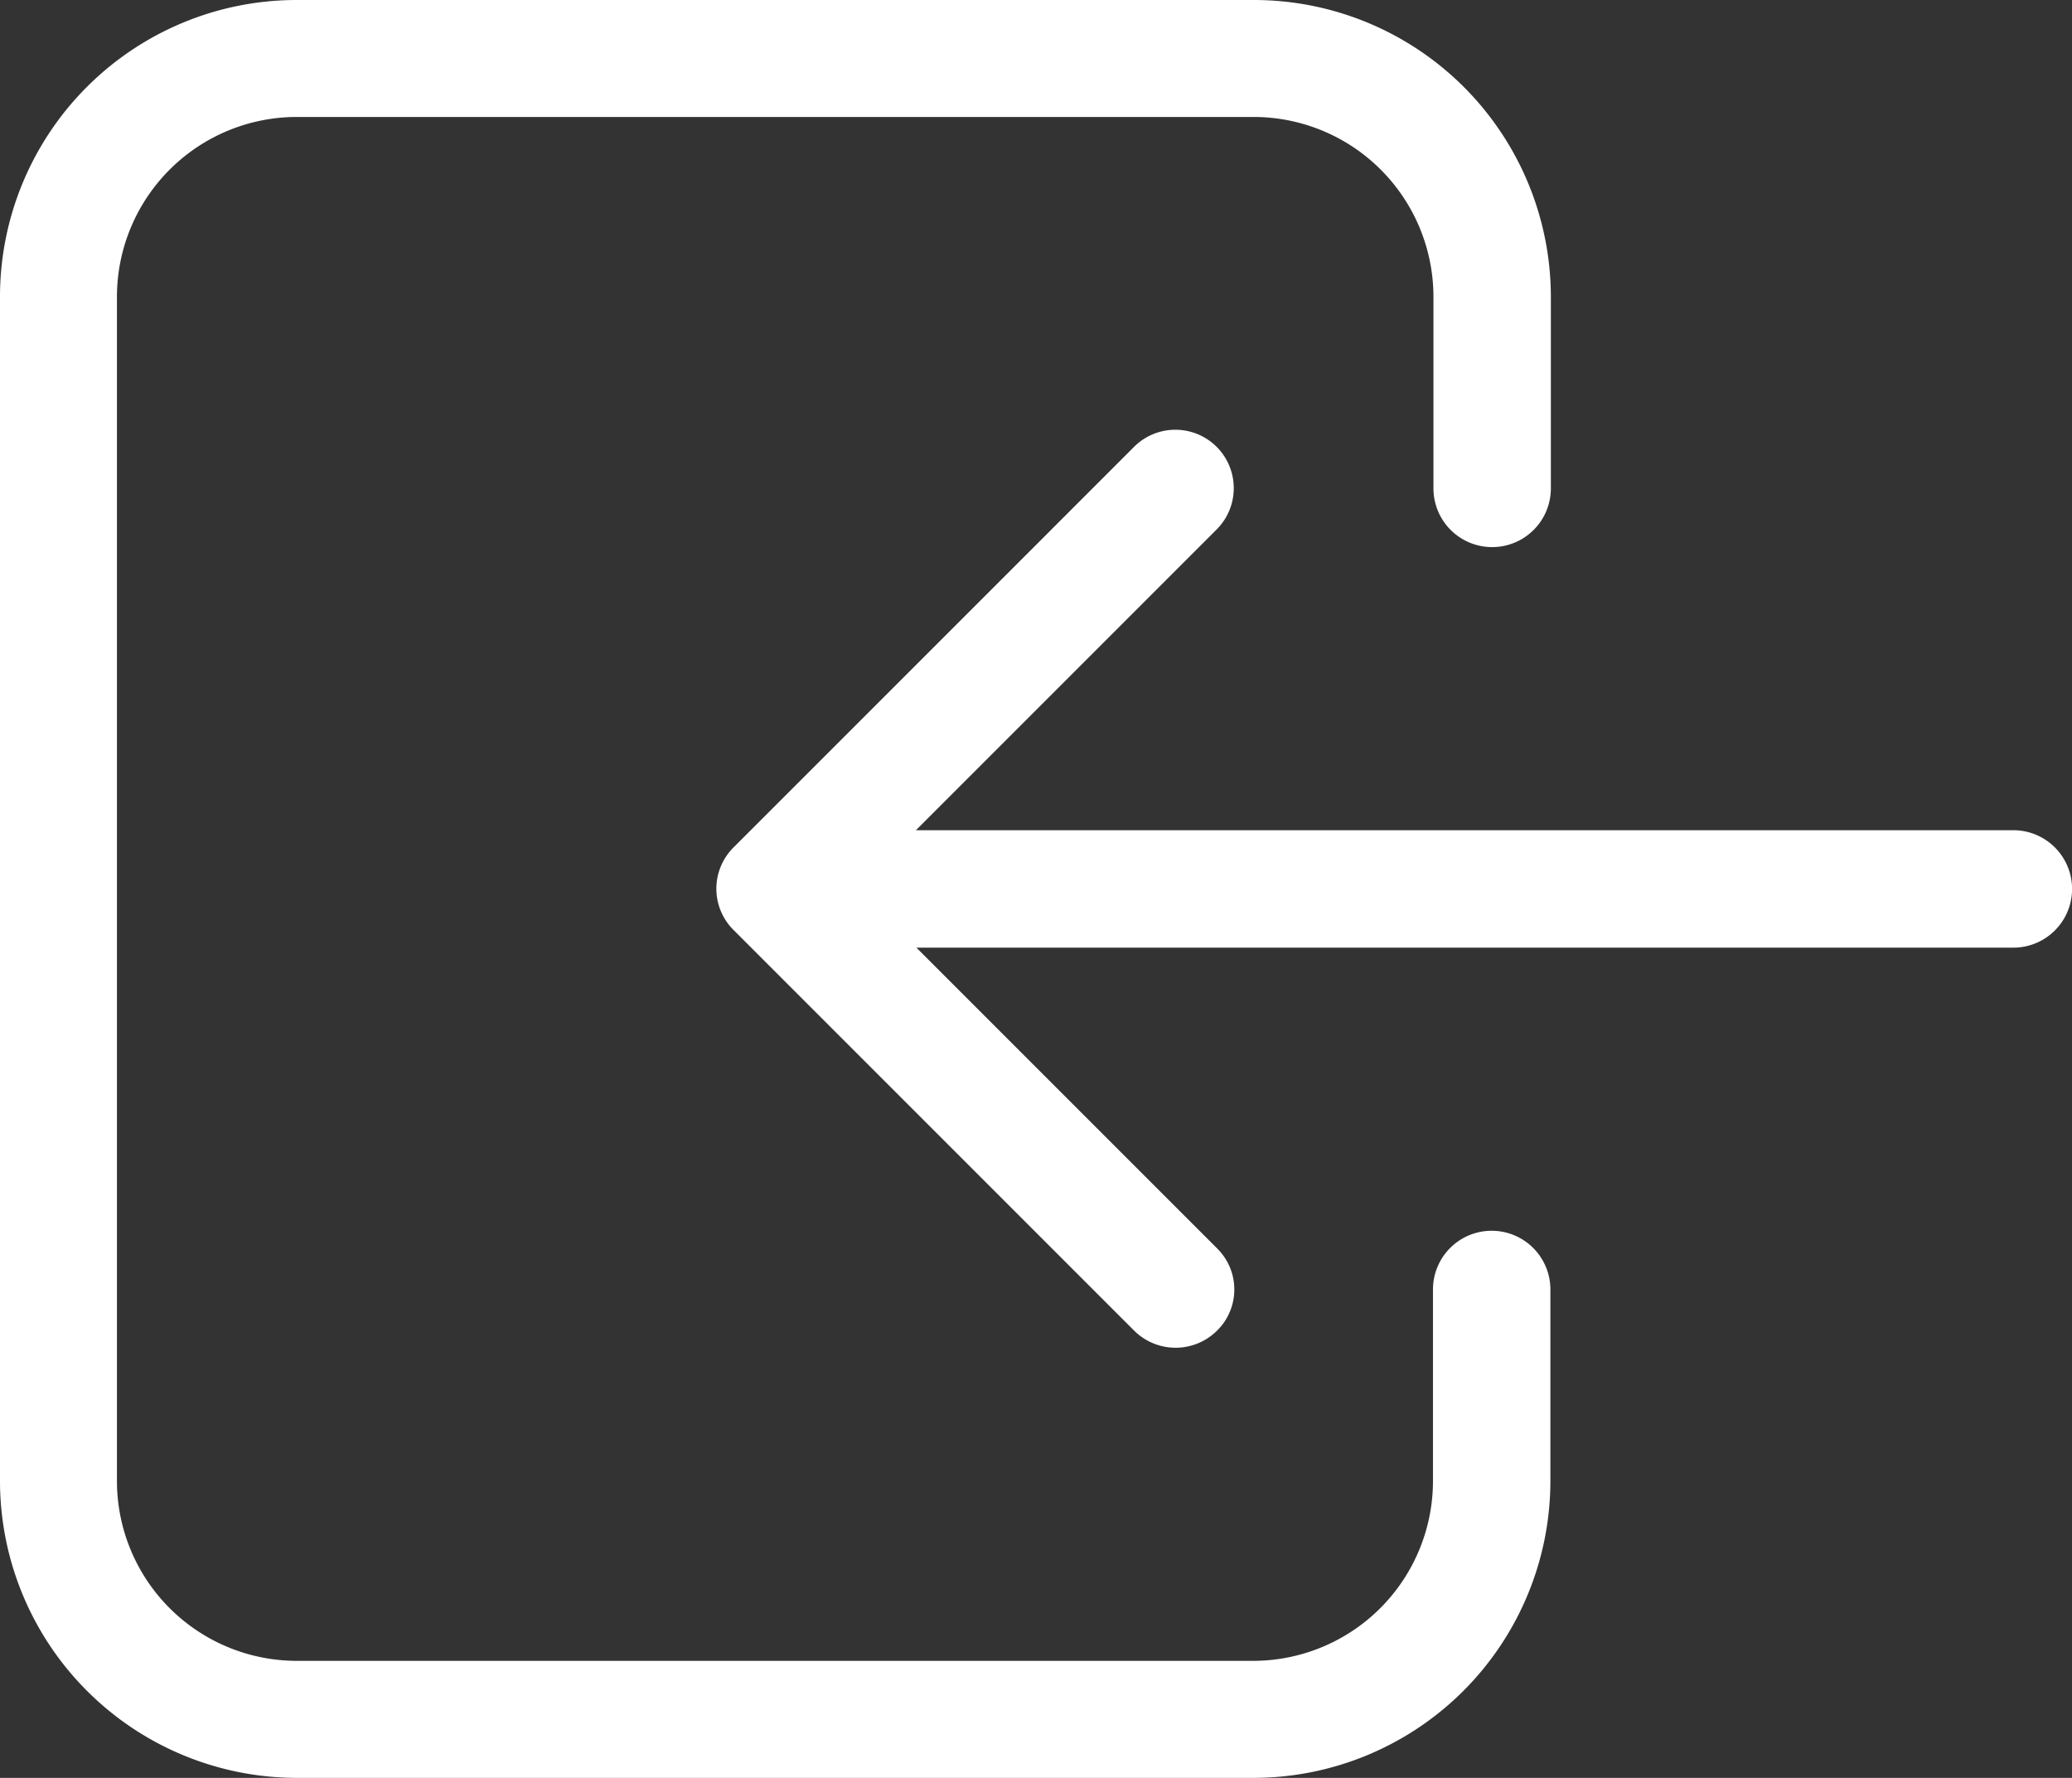 <svg xmlns="http://www.w3.org/2000/svg" width="30.881" height="26.494" viewBox="0 0 30.881 26.494"><rect x="0" y="0" width="30.881" height="26.494" fill="#333333" stroke="none"/><defs><style>.a{fill:#fff;}</style></defs><g transform="translate(0 -58.95)"><g transform="translate(0 58.95)"><path class="a" d="M0,63.368V81.026a4.427,4.427,0,0,0,4.418,4.418H18.689a4.427,4.427,0,0,0,4.418-4.418v-2.86a.875.875,0,1,0-1.75,0v2.86A2.681,2.681,0,0,1,18.682,83.7H4.418a2.681,2.681,0,0,1-2.675-2.675V63.368a2.681,2.681,0,0,1,2.675-2.675H18.689a2.681,2.681,0,0,1,2.675,2.675v2.86a.875.875,0,1,0,1.75,0v-2.86A4.427,4.427,0,0,0,18.7,58.95H4.418A4.422,4.422,0,0,0,0,63.368Z" transform="translate(0 -58.95)"/><path class="a" d="M213.763,162.375a.876.876,0,0,1-1.238,0l-5.969-5.969a.867.867,0,0,1,0-1.231l5.969-5.969a.87.87,0,1,1,1.231,1.231l-4.482,4.482H225.63a.875.875,0,0,1,0,1.75H209.281l4.482,4.482A.859.859,0,0,1,213.763,162.375Z" transform="translate(-195.623 -142.547)"/></g></g></svg>